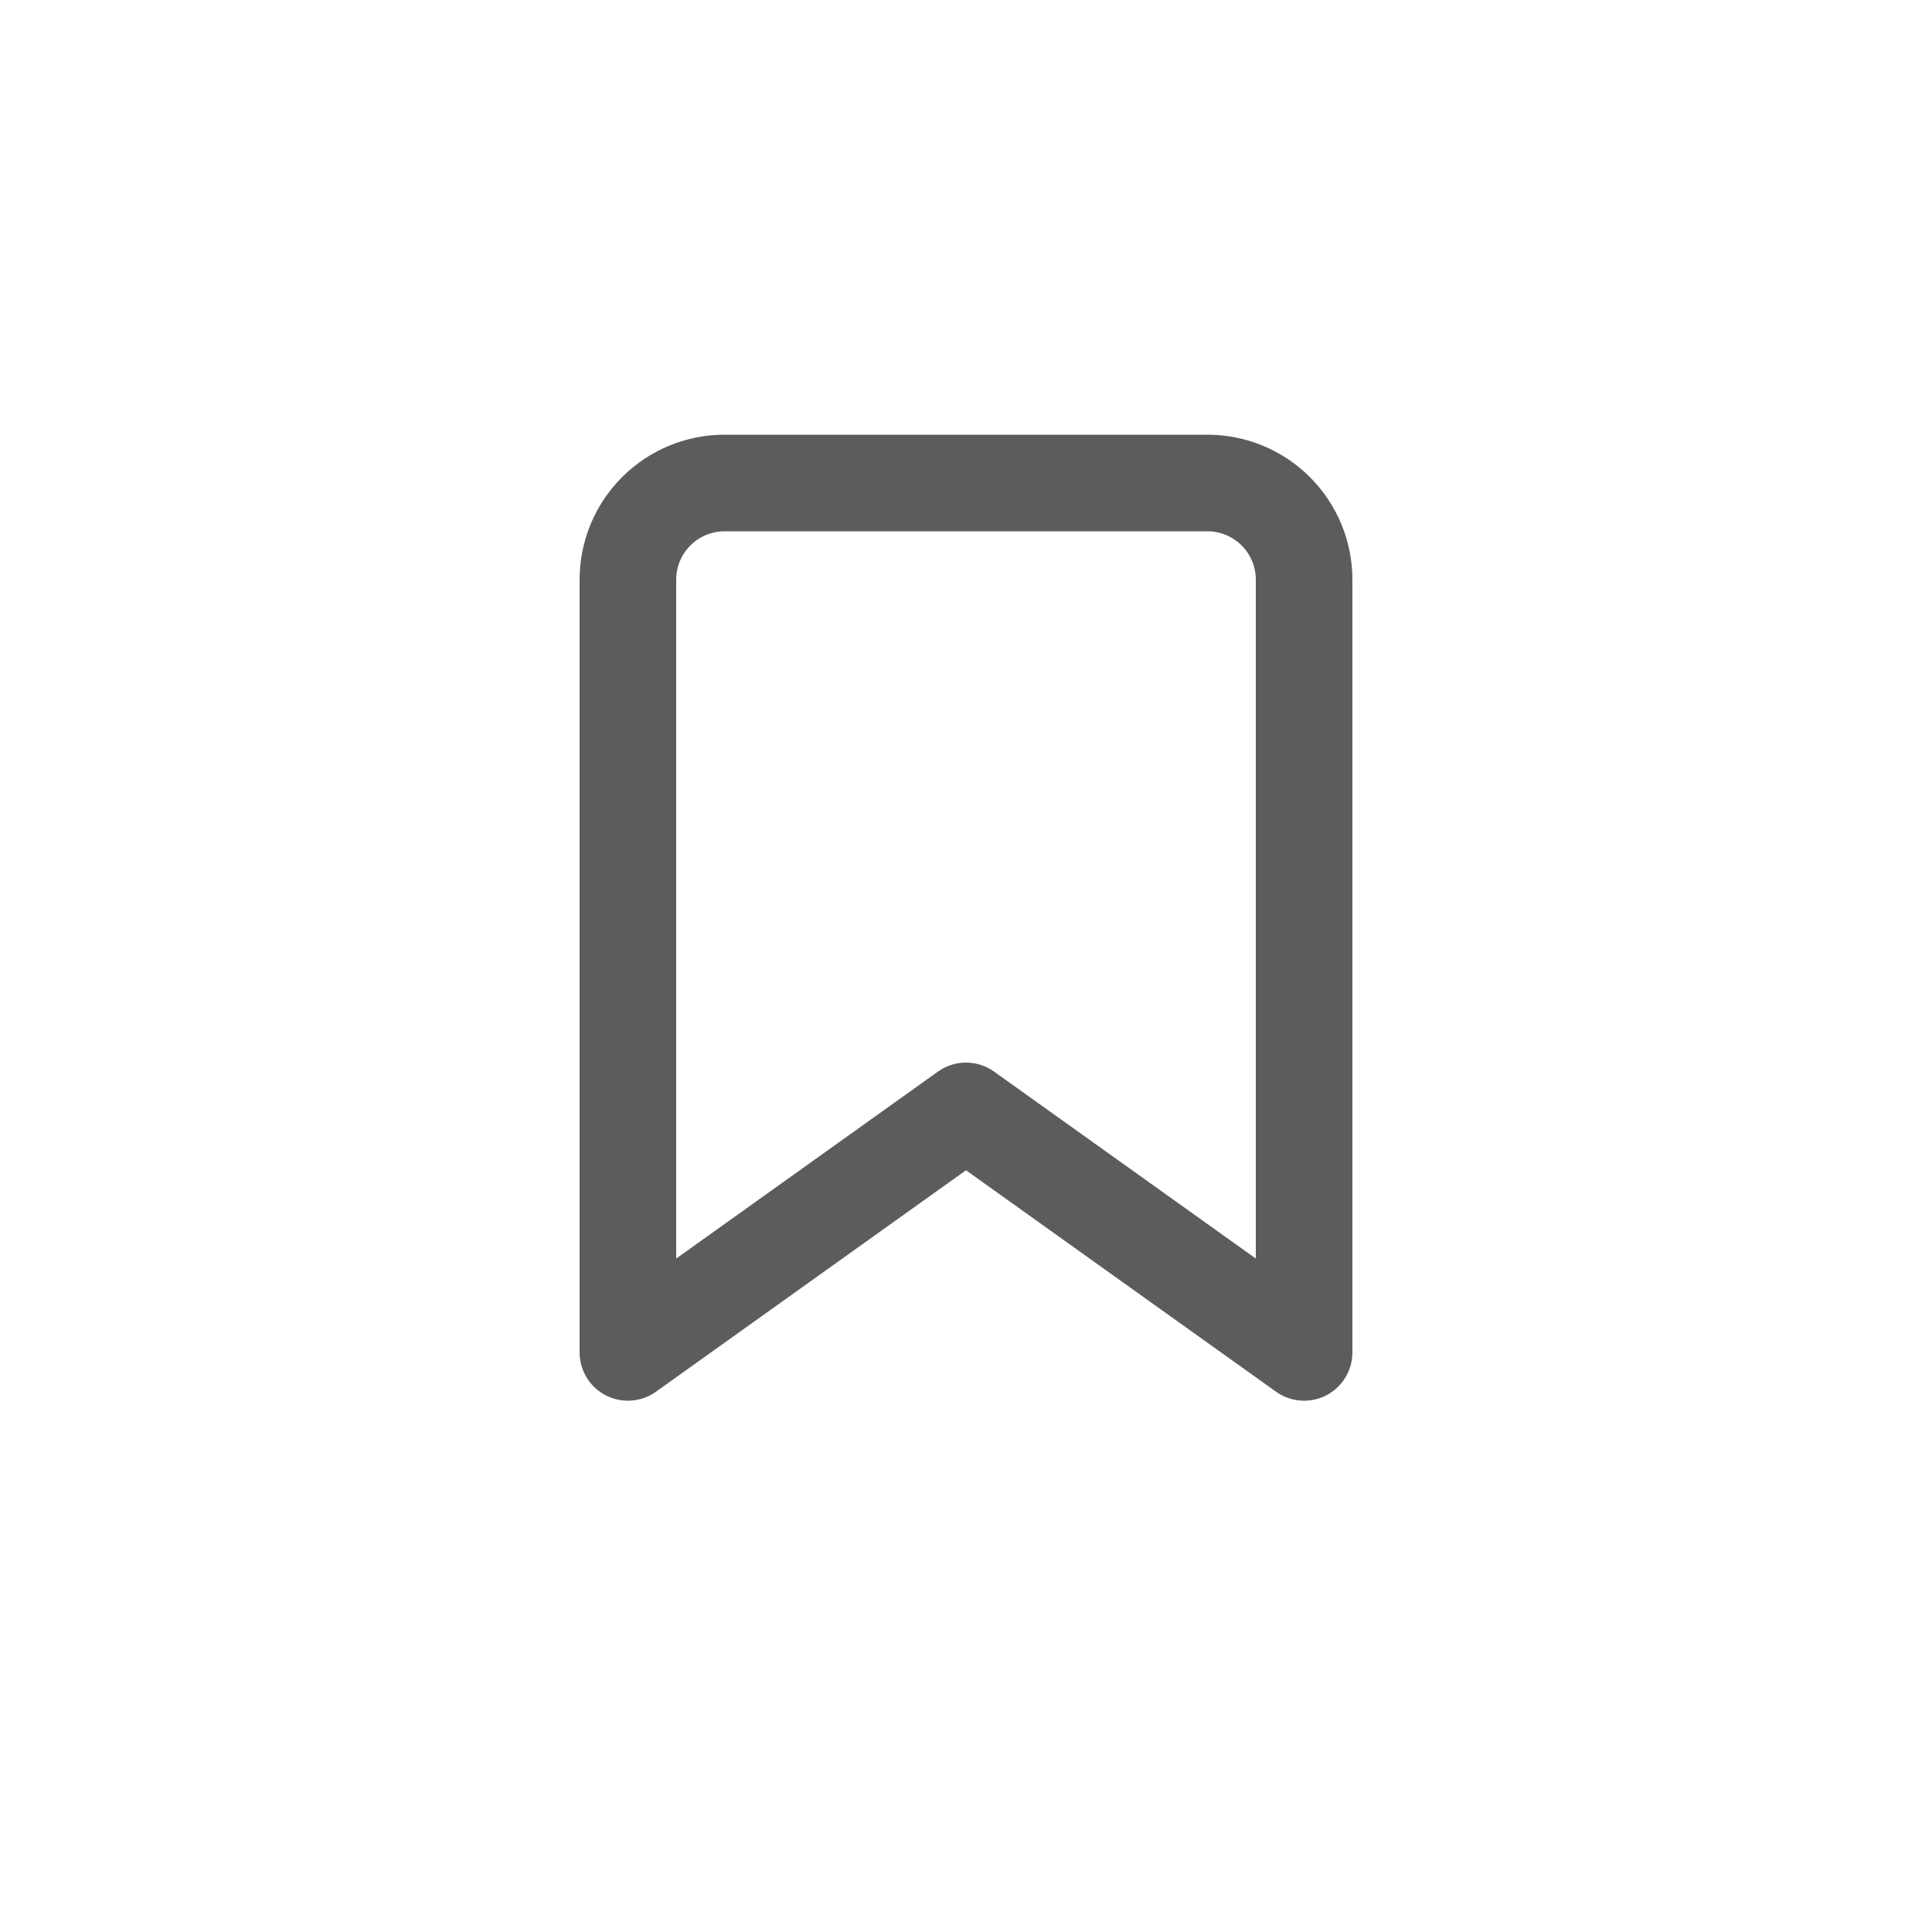 <svg width="40" height="40" viewBox="0 0 40 40" fill="none" xmlns="http://www.w3.org/2000/svg">
<path d="M27 28L20 23L13 28V12C13 11.47 13.211 10.961 13.586 10.586C13.961 10.211 14.47 10 15 10H25C25.53 10 26.039 10.211 26.414 10.586C26.789 10.961 27 11.47 27 12V28Z" stroke="#5C5C5C" stroke-width="2" stroke-linecap="round" stroke-linejoin="round"/>
</svg>
